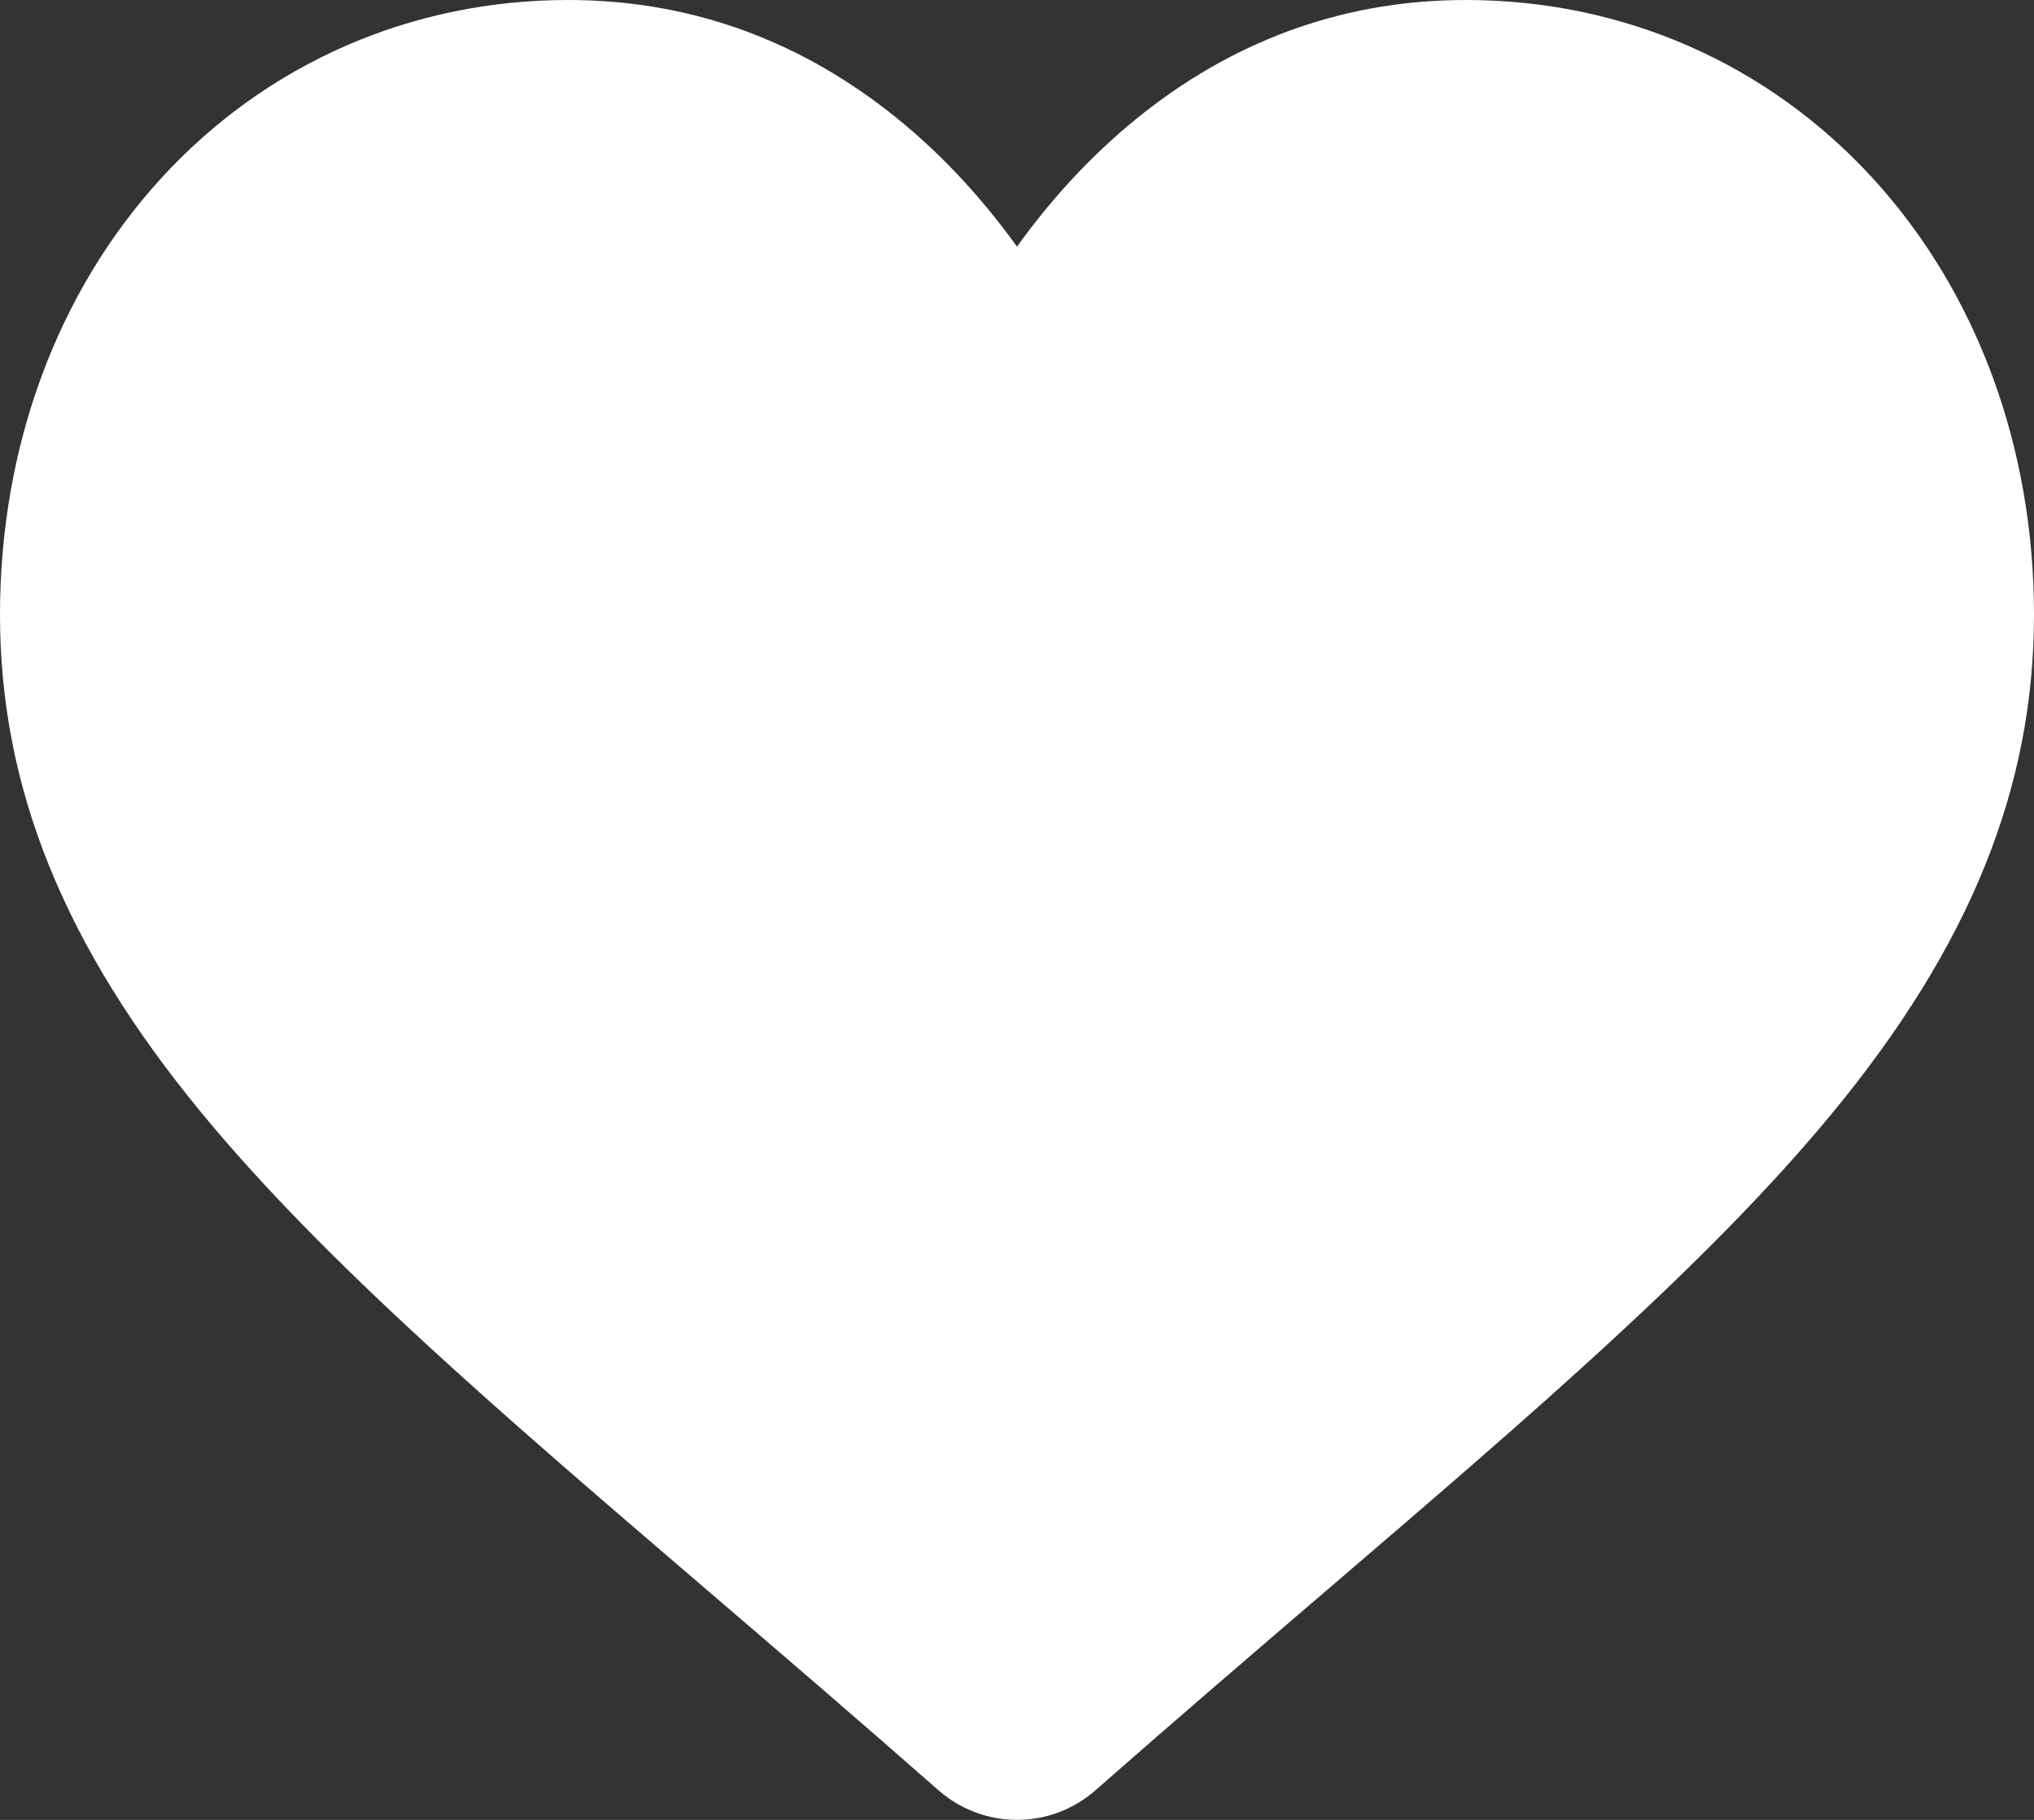 <svg width="38" height="34" viewBox="0 0 38 34" fill="none" xmlns="http://www.w3.org/2000/svg">
<rect x="0" y="0" width="38" height="34" fill="#333333" stroke="none"/>
<path d="M34.985 3.327C33.018 1.182 30.319 0 27.385 0C25.191 0 23.182 0.697 21.414 2.073C20.521 2.767 19.713 3.616 19 4.608C18.287 3.617 17.479 2.767 16.586 2.073C14.818 0.697 12.809 0 10.615 0C7.681 0 4.981 1.182 3.014 3.327C1.071 5.448 0 8.345 0 11.485C0 14.717 1.198 17.676 3.769 20.796C6.069 23.587 9.375 26.421 13.203 29.701C14.511 30.822 15.992 32.092 17.531 33.445C17.938 33.803 18.459 34 19 34C19.541 34 20.062 33.803 20.468 33.445C22.007 32.092 23.49 30.822 24.797 29.701C28.625 26.42 31.931 23.587 34.231 20.796C36.803 17.676 38 14.717 38 11.485C38 8.345 36.929 5.448 34.985 3.327Z" fill="white"/>
</svg>
